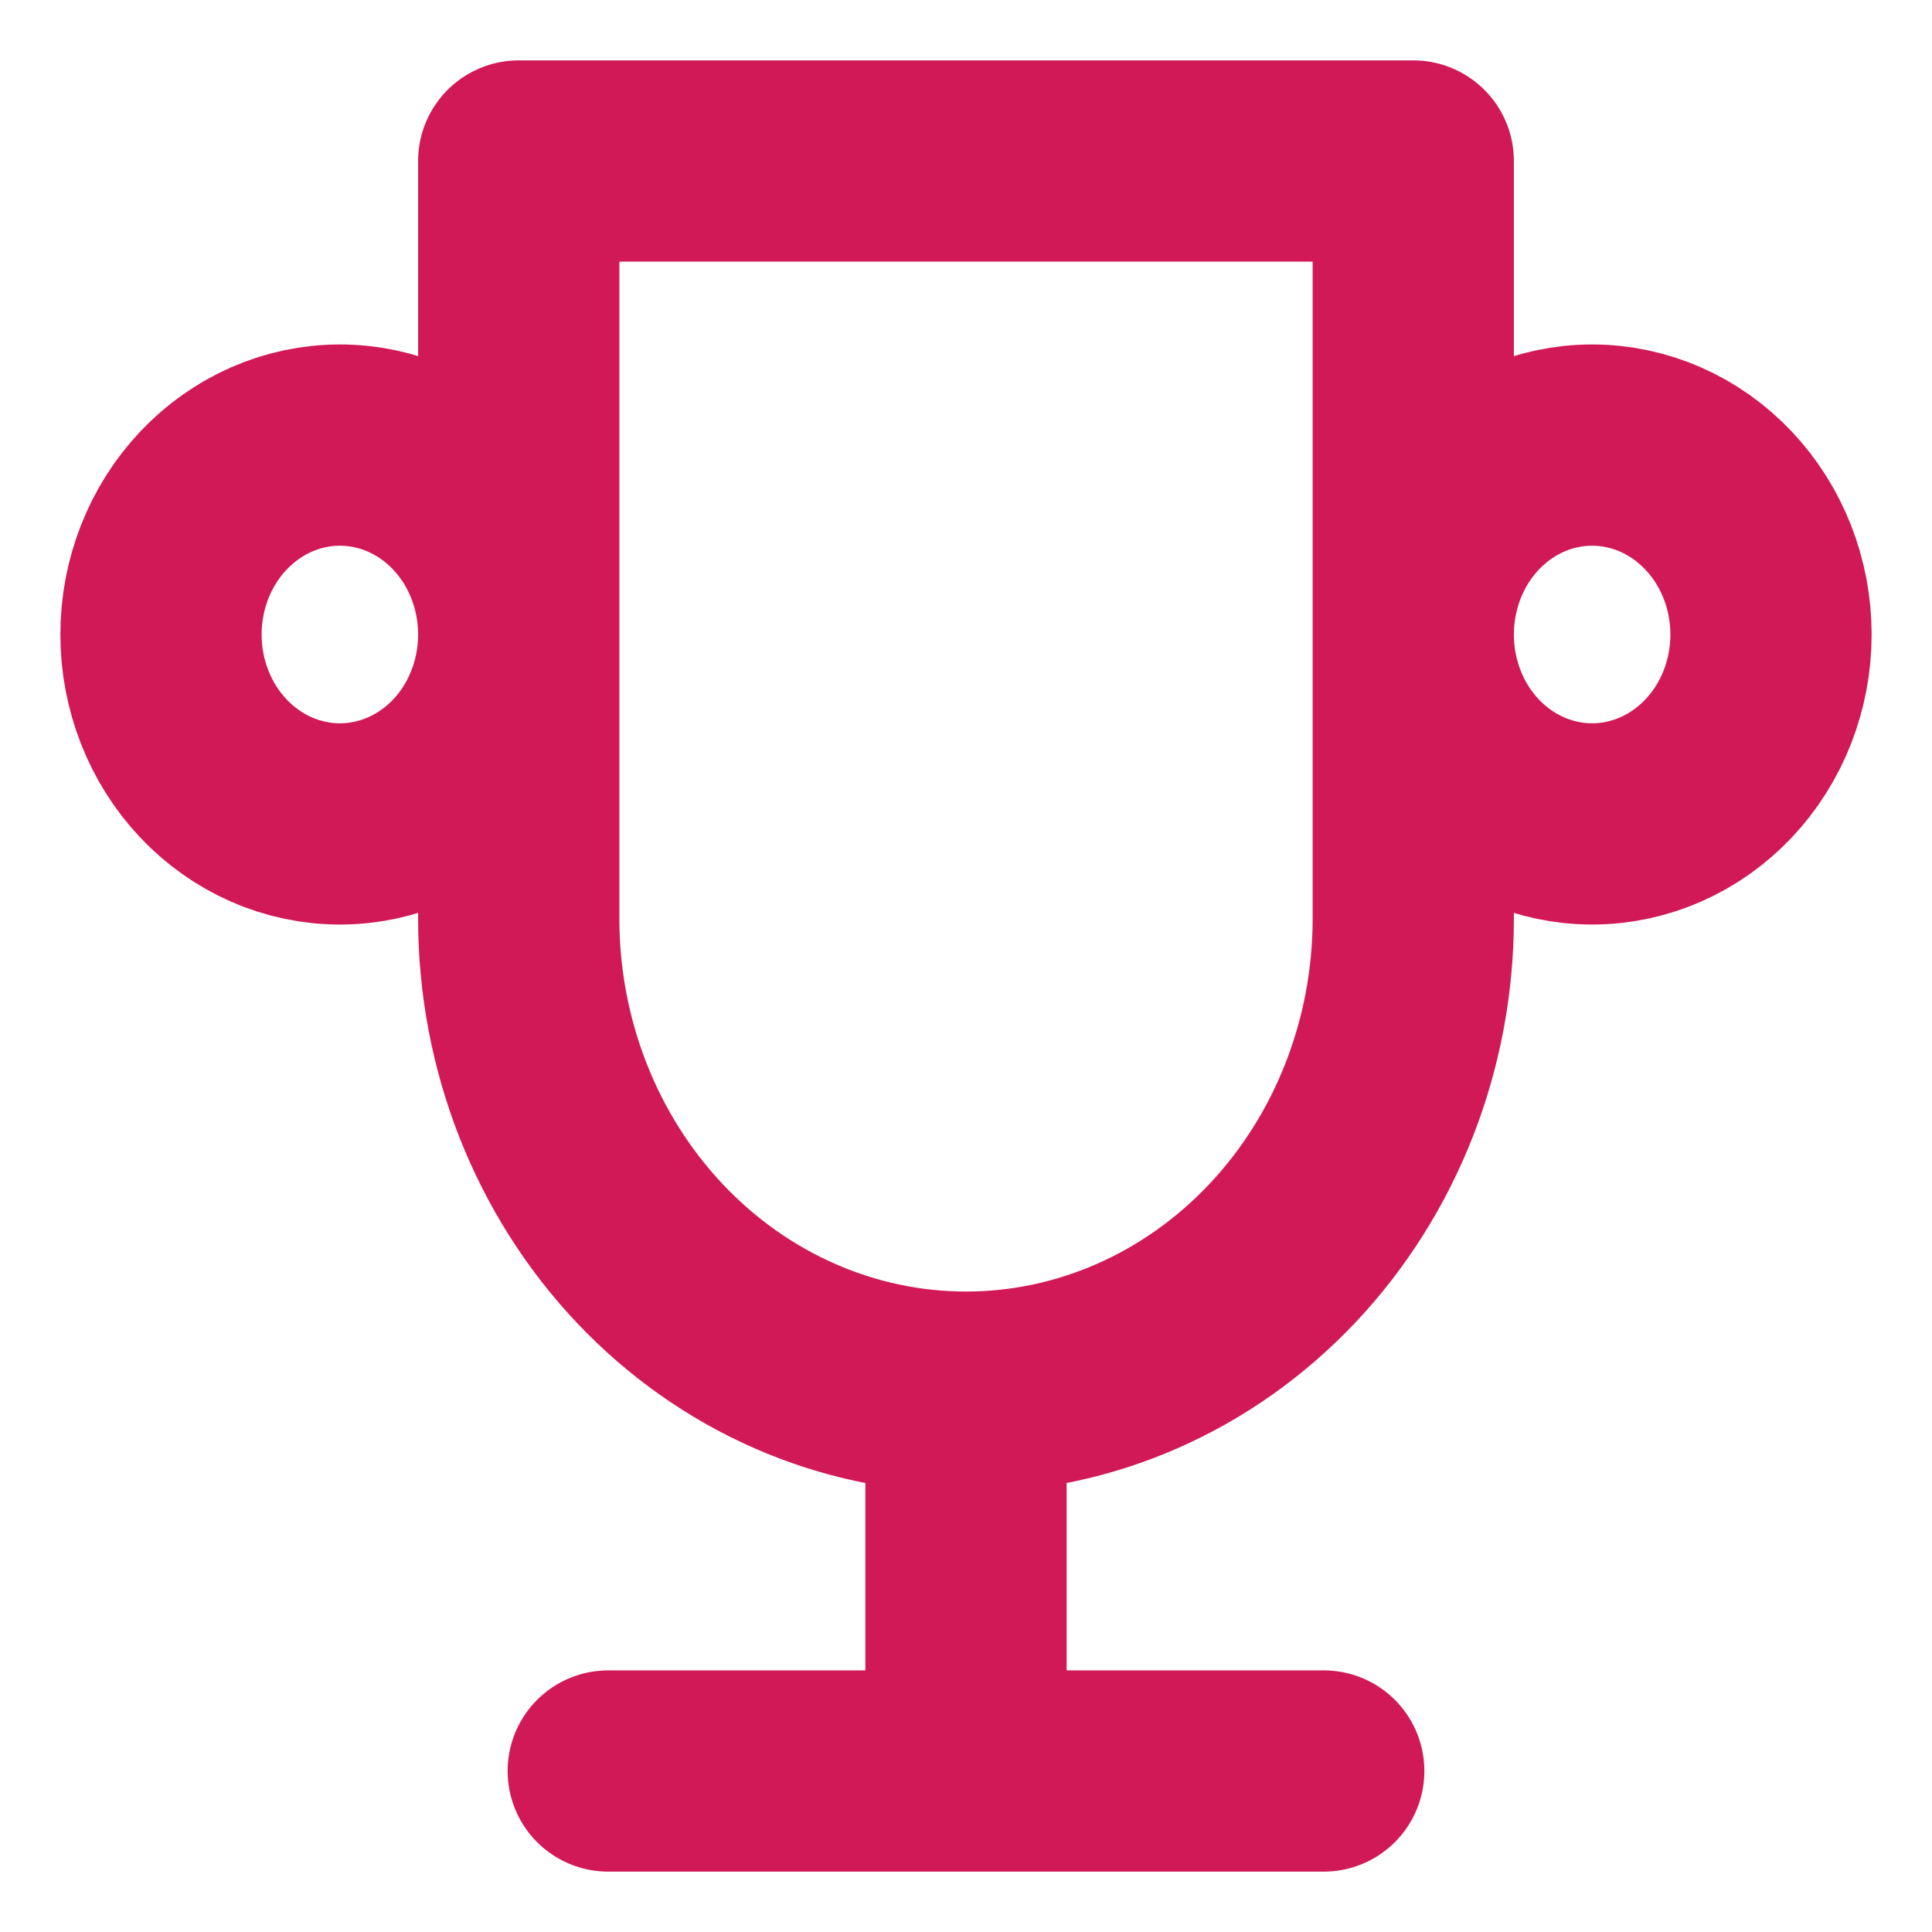 <svg width="24" height="24" viewBox="0 0 24 24" fill="none" xmlns="http://www.w3.org/2000/svg">
<path d="M7.556 22H16.444M12 17.294V22M12 17.294C13.473 17.294 14.886 16.674 15.928 15.571C16.97 14.468 17.556 12.972 17.556 11.412V2H6.444V11.412C6.444 12.972 7.03 14.468 8.072 15.571C9.114 16.674 10.527 17.294 12 17.294ZM2 7.882C2 8.506 2.234 9.105 2.651 9.546C3.068 9.987 3.633 10.235 4.222 10.235C4.812 10.235 5.377 9.987 5.794 9.546C6.21 9.105 6.444 8.506 6.444 7.882C6.444 7.258 6.21 6.66 5.794 6.219C5.377 5.777 4.812 5.529 4.222 5.529C3.633 5.529 3.068 5.777 2.651 6.219C2.234 6.66 2 7.258 2 7.882ZM17.556 7.882C17.556 8.506 17.79 9.105 18.206 9.546C18.623 9.987 19.188 10.235 19.778 10.235C20.367 10.235 20.932 9.987 21.349 9.546C21.766 9.105 22 8.506 22 7.882C22 7.258 21.766 6.66 21.349 6.219C20.932 5.777 20.367 5.529 19.778 5.529C19.188 5.529 18.623 5.777 18.206 6.219C17.79 6.66 17.556 7.258 17.556 7.882Z" stroke="#D21957" stroke-width="2.5" stroke-linecap="round" stroke-linejoin="round"/>
</svg>
